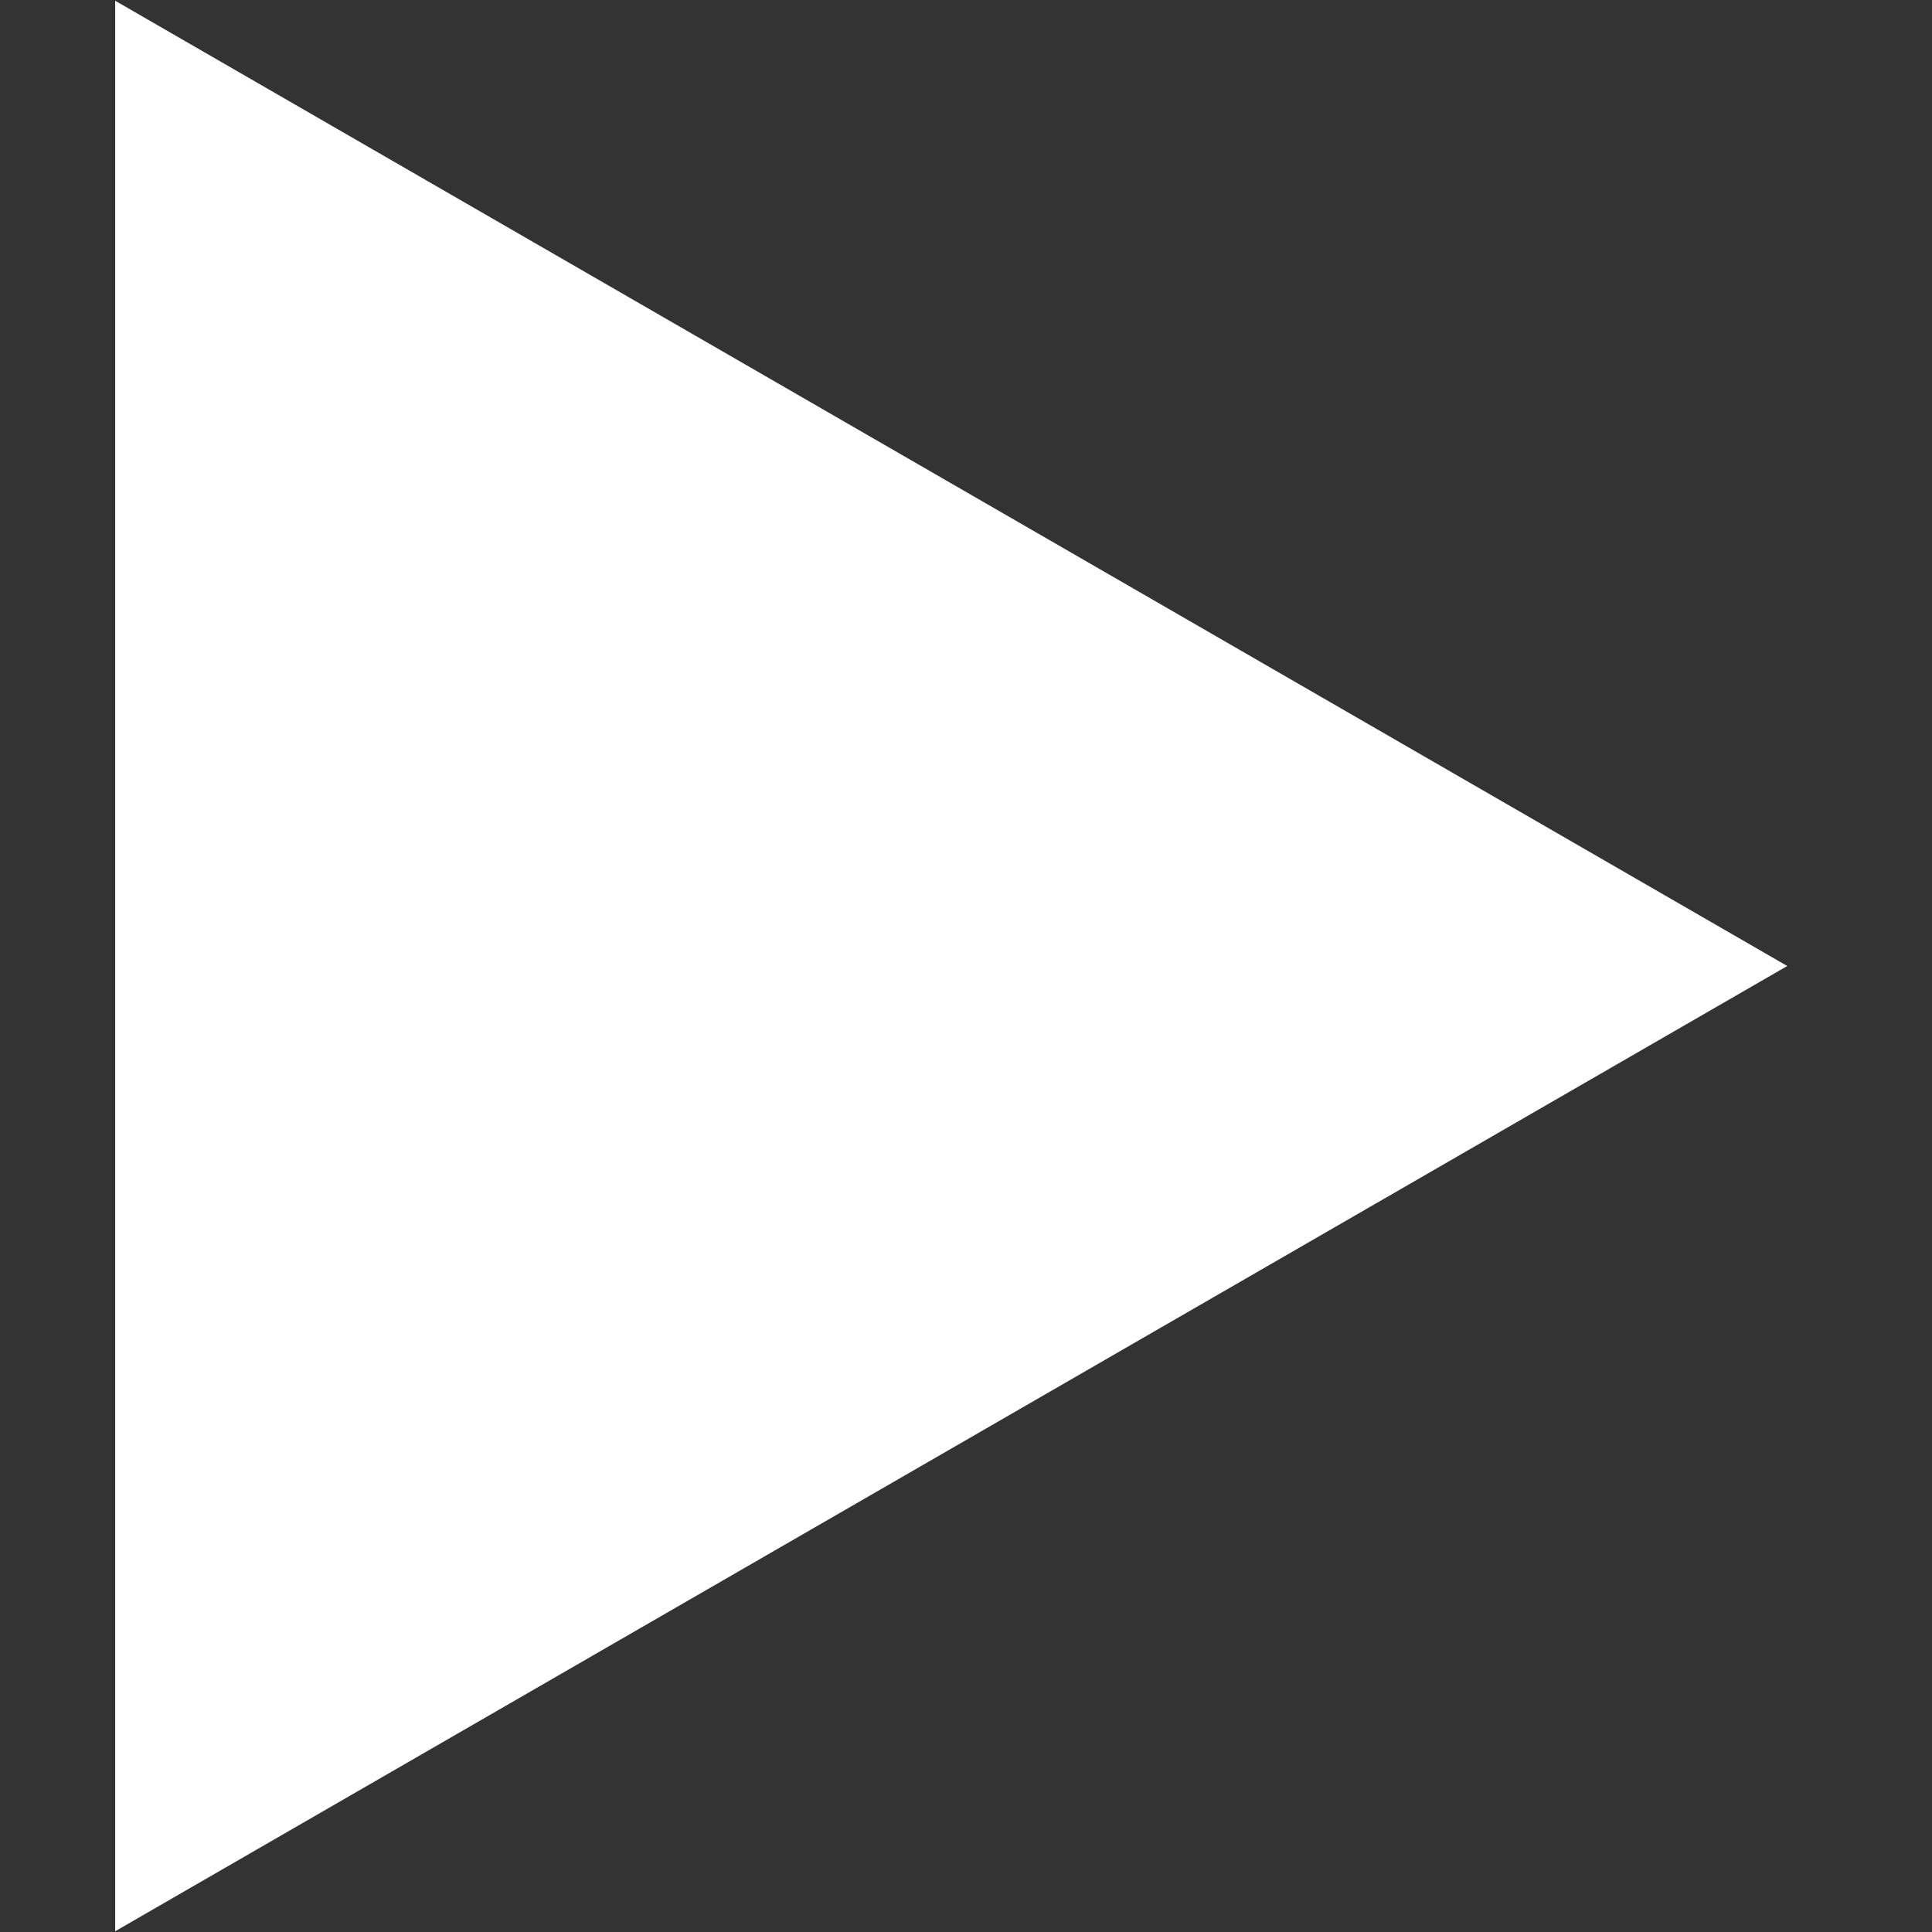 <svg width="13" height="13" viewBox="0 0 13 13" fill="none" xmlns="http://www.w3.org/2000/svg">
<rect x="0" y="0" width="13" height="13" fill="#333333" stroke="none"/>
<path d="M12.026 6.5L0.775 12.995L0.775 0.005L12.026 6.5Z" fill="white"/>
</svg>
